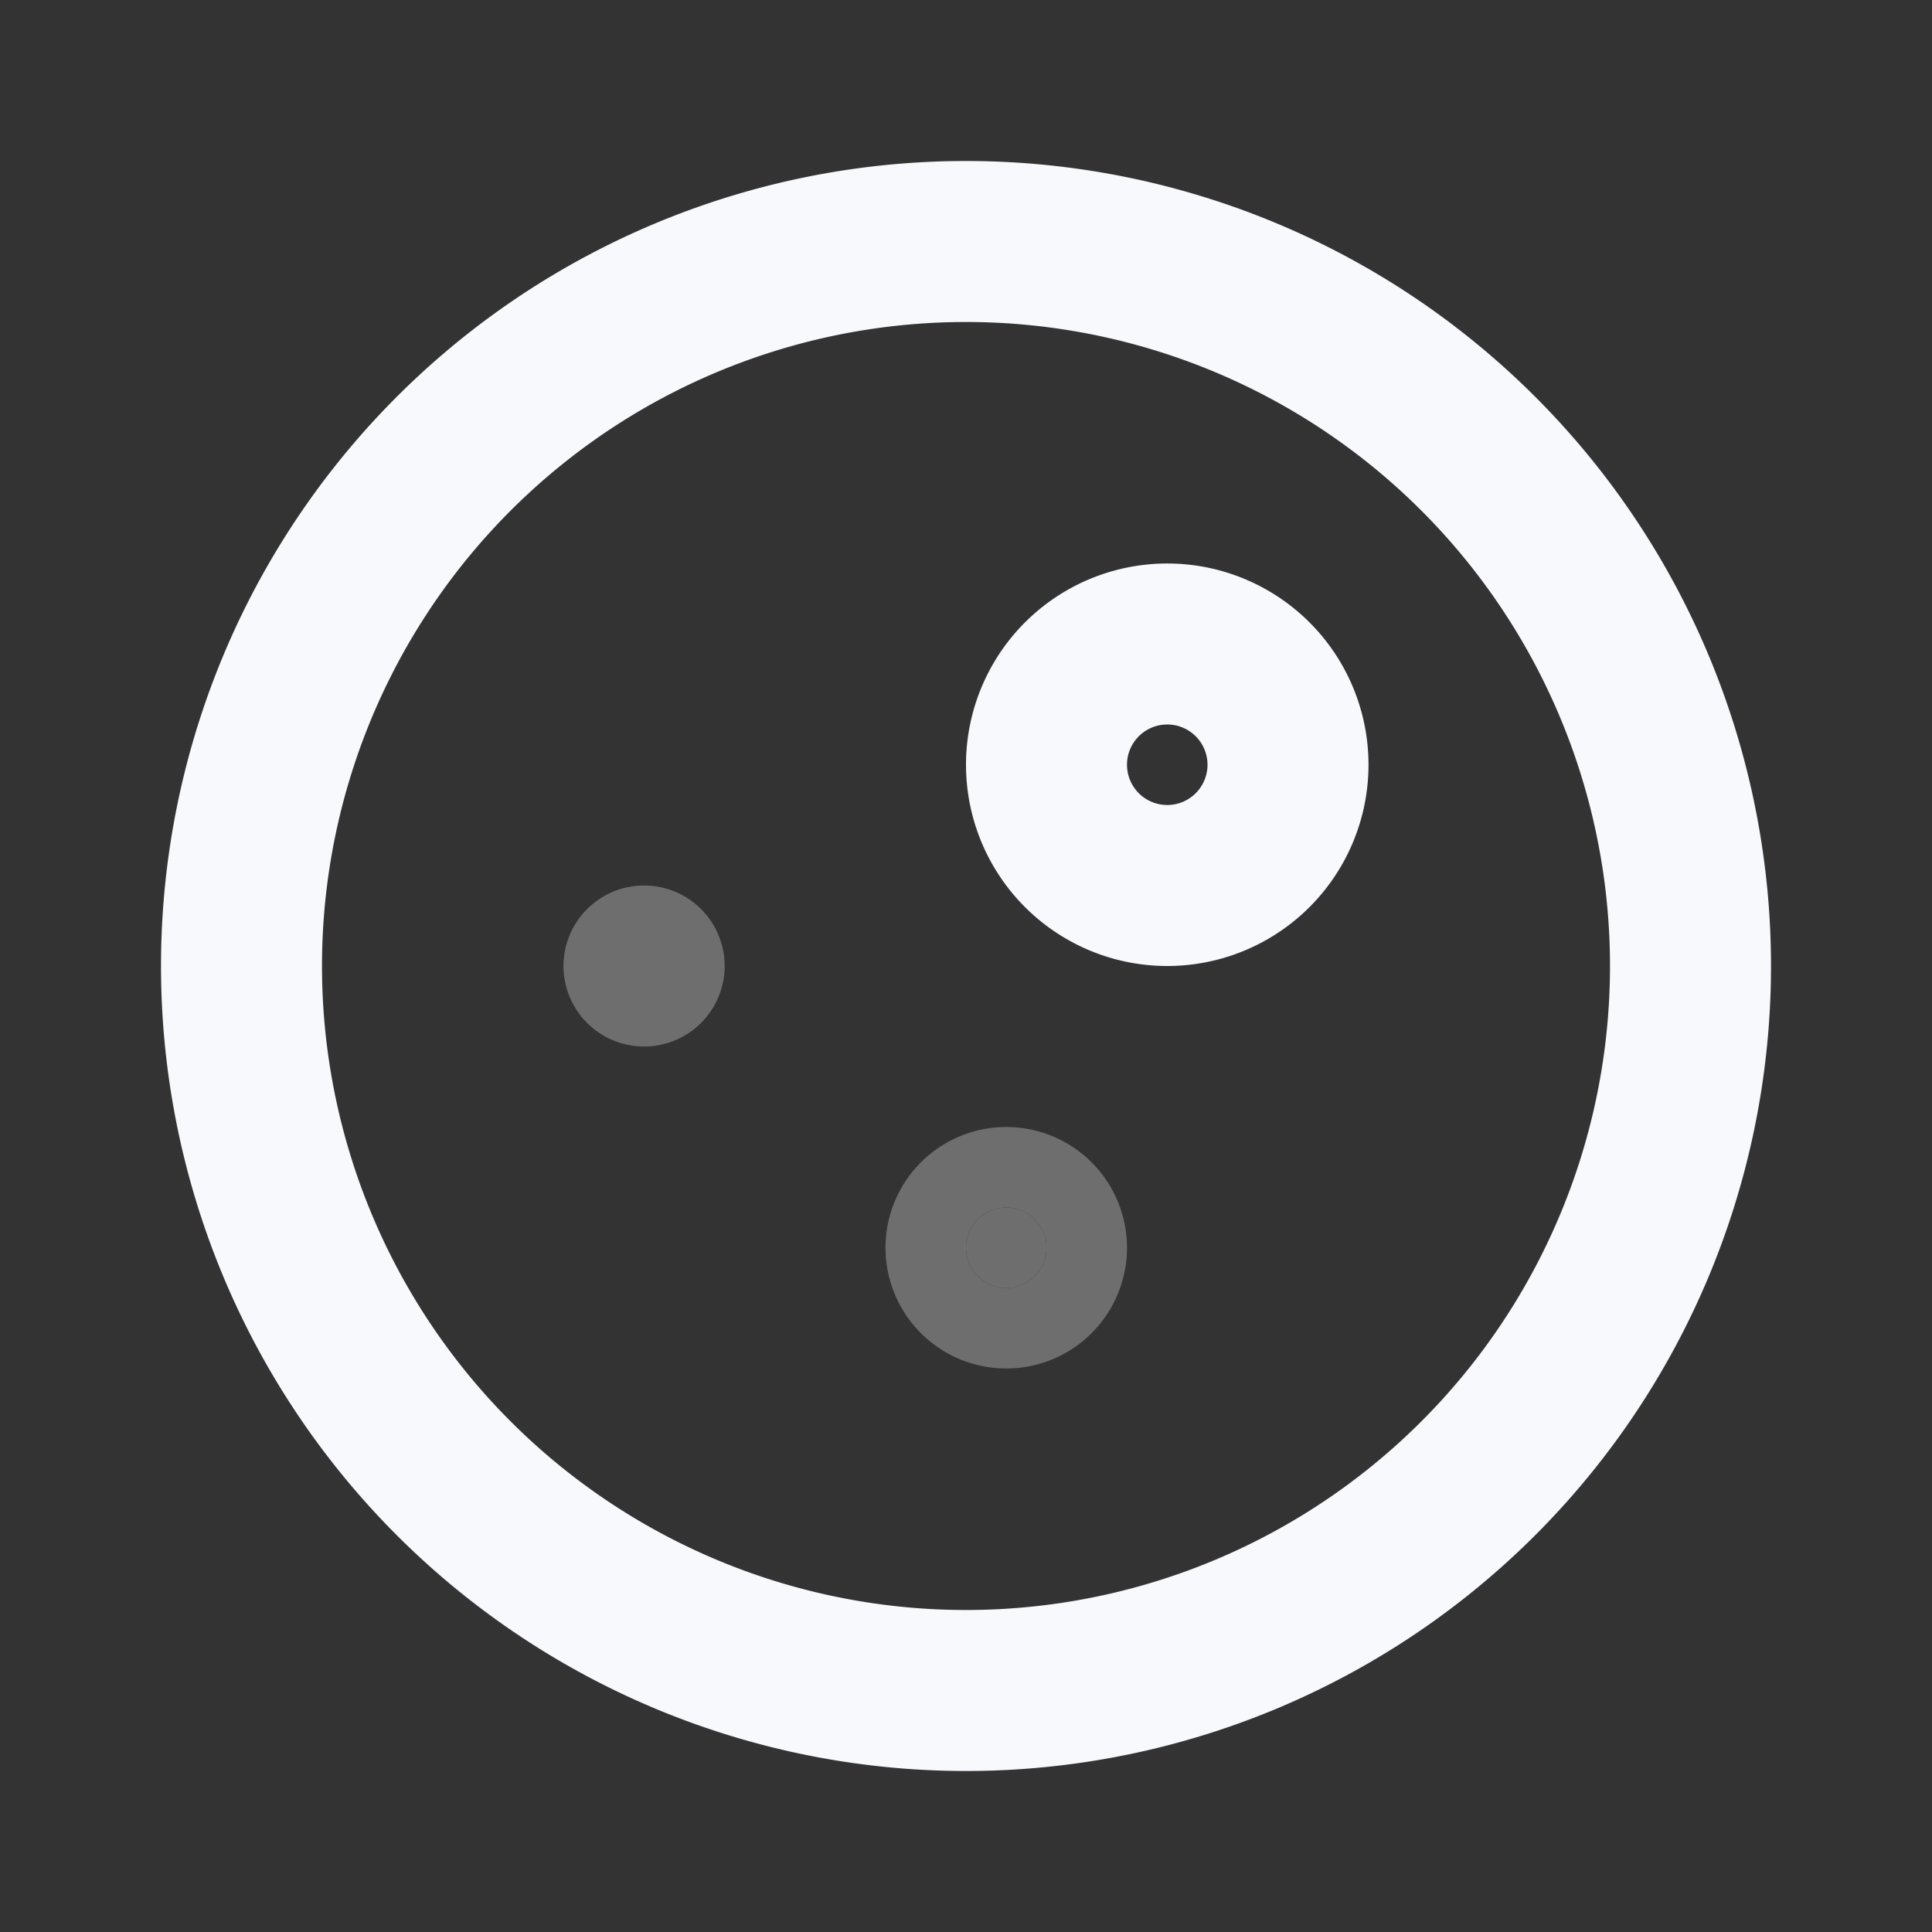 <svg xmlns="http://www.w3.org/2000/svg" width="24" height="24" fill="none"><rect width="100%" height="100%" fill="#333333" stroke="none"/><g opacity=".3"><path fill="#F7F9FC" d="M13 15.5a.5.5 0 1 1-1 0 .5.5 0 0 1 1 0"/><path stroke="#F7F9FC" stroke-linecap="round" stroke-width="2" d="M8 12h.002M13 15.5a.5.5 0 1 1-1 0 .5.5 0 0 1 1 0Z"/></g><path stroke="#F7F9FC" stroke-width="2" d="M21 12a9 9 0 1 1-18 0 9 9 0 0 1 18 0Z"/><path stroke="#F7F9FC" stroke-width="2" d="M16 9.5a1.5 1.5 0 1 1-3 0 1.5 1.5 0 0 1 3 0Z"/></svg>